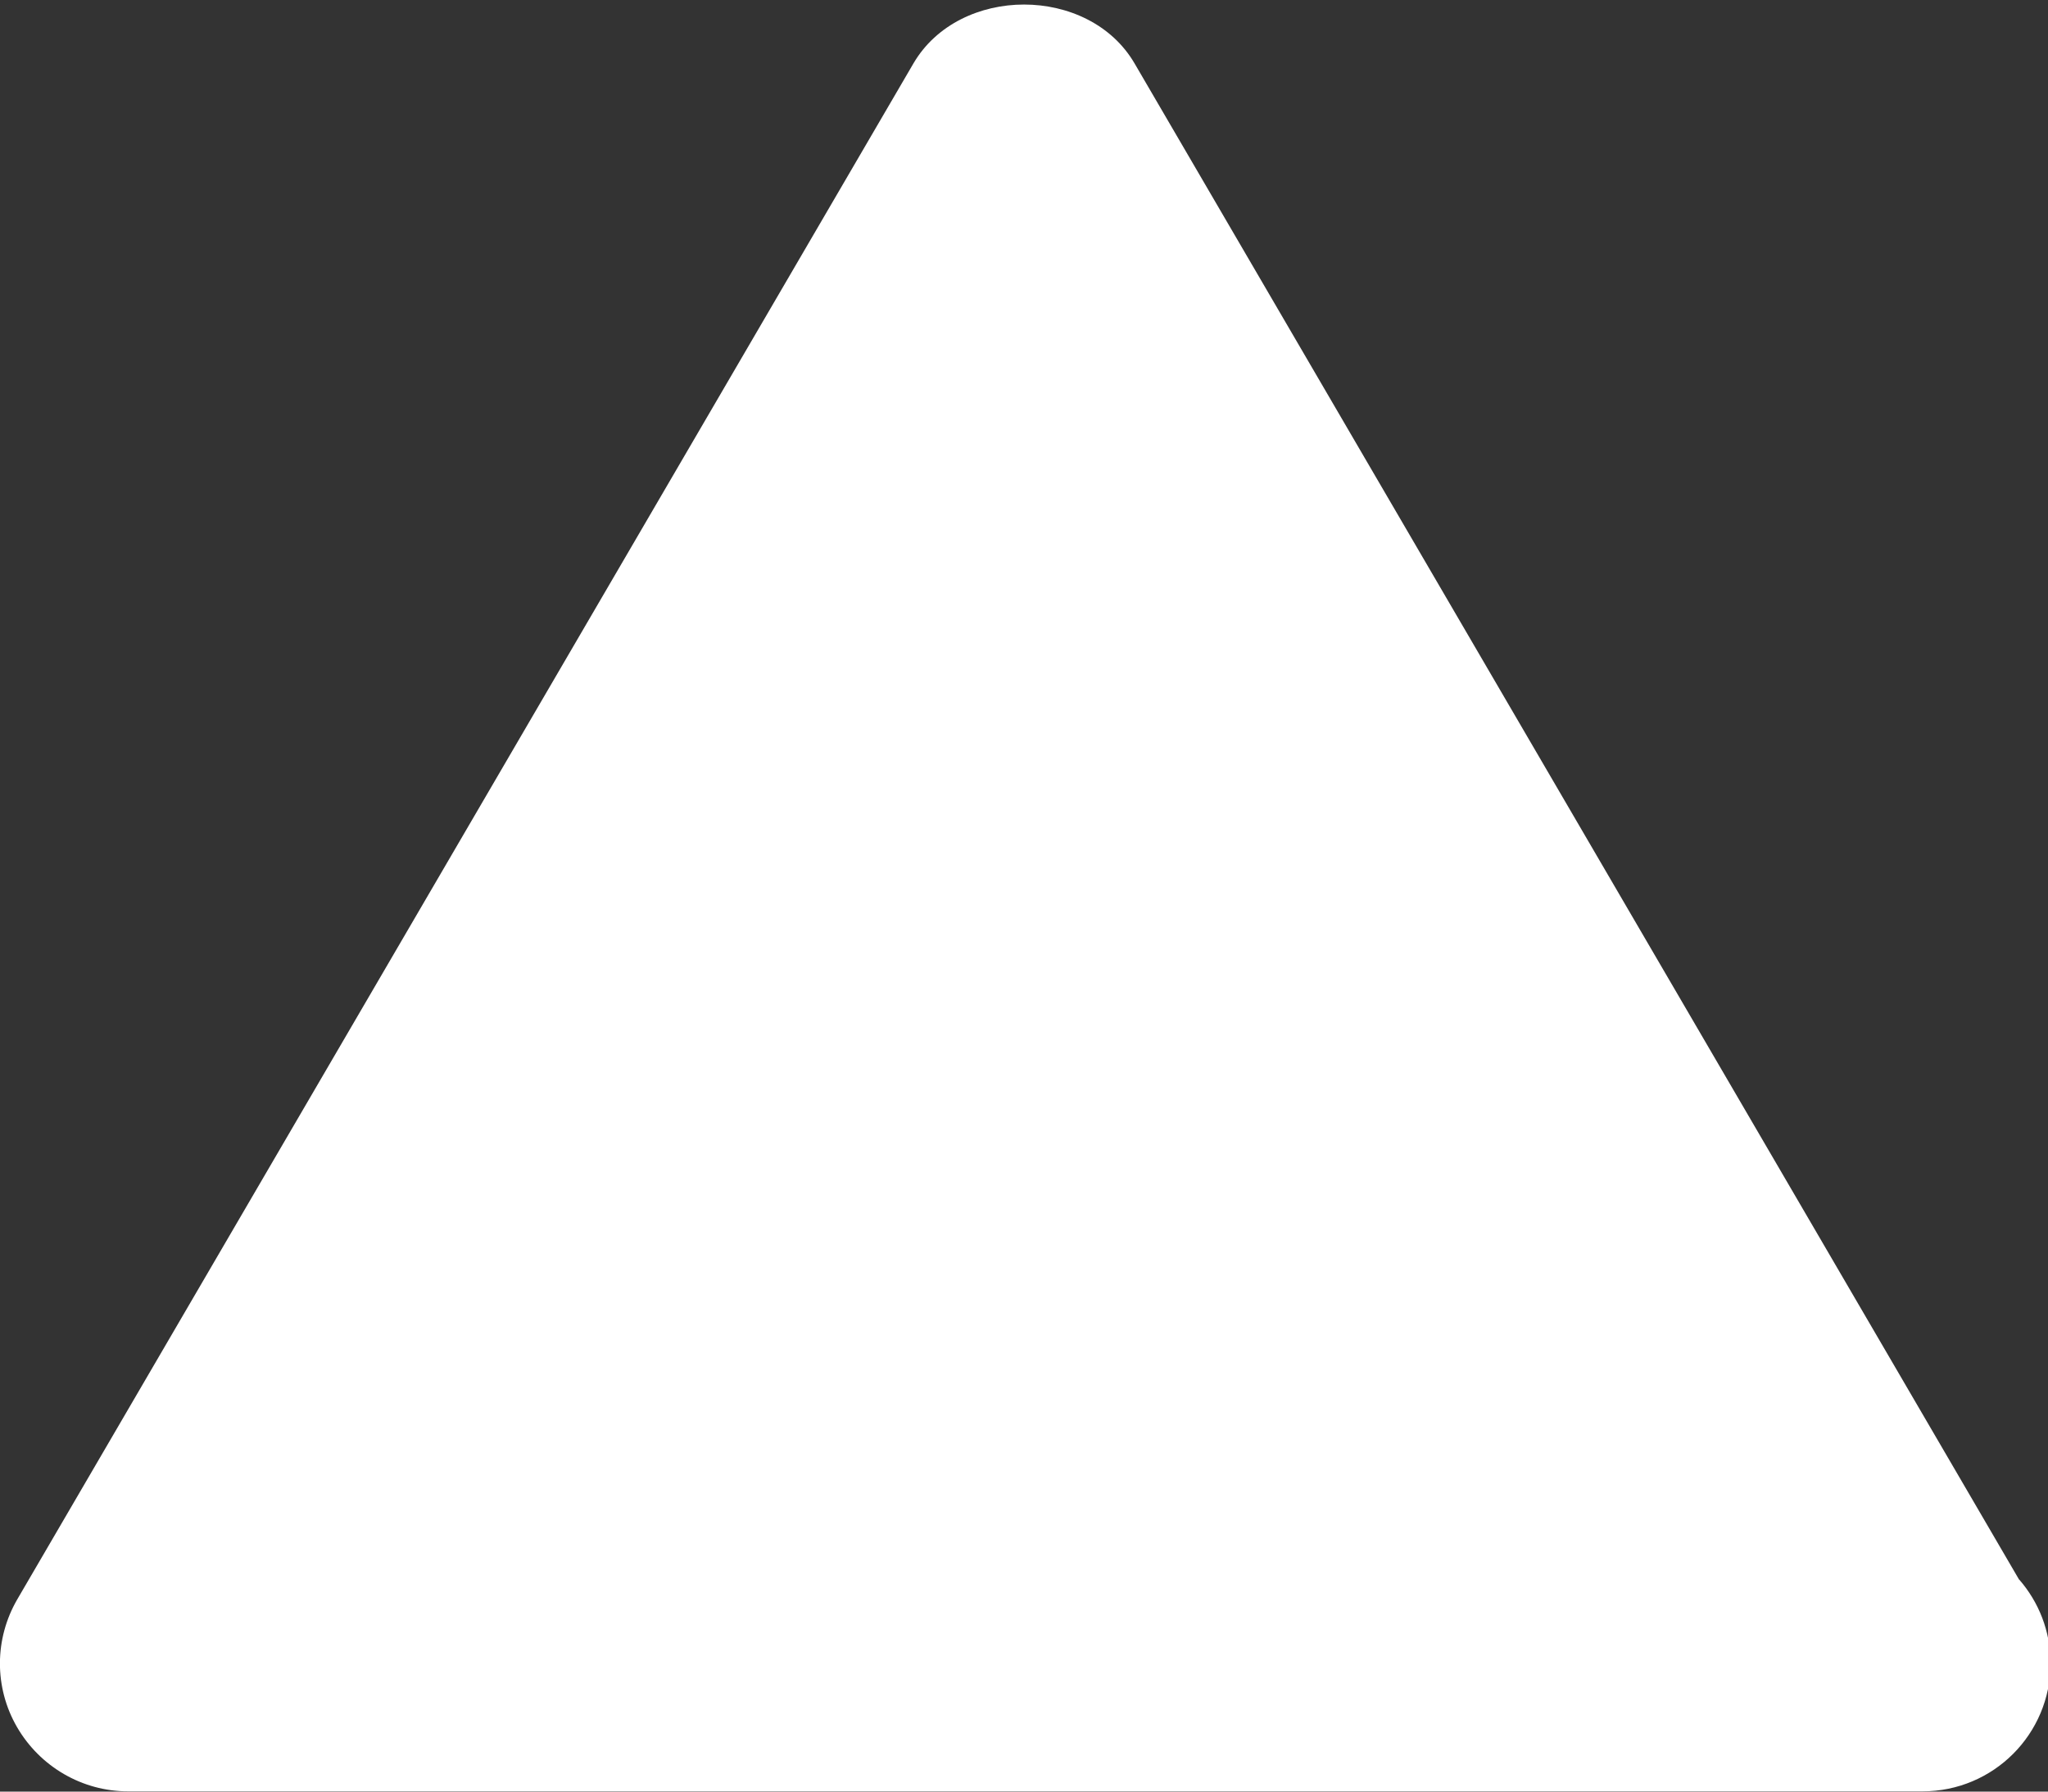 <?xml version="1.0" encoding="UTF-8"?>
<svg width="16px" height="14px" viewBox="0 0 16 14" version="1.1" xmlns="http://www.w3.org/2000/svg" xmlns:xlink="http://www.w3.org/1999/xlink">
    <rect x="0" y="0" width="16" height="14" fill="#333333" stroke="none"/>
    <!-- Generator: Sketch 49.2 (51160) - http://www.bohemiancoding.com/sketch -->
    <title>ic_warning</title>
    <desc>Created with Sketch.</desc>
    <defs></defs>
    <g id="Page-1" stroke="none" stroke-width="1" fill="none" fill-rule="evenodd">
        <g id="ThemeStyles" transform="translate(-1171, -2026)">
            <g id="ic_warning" transform="translate(1170, 2026)">
                <g id="Group">
                    <path d="M16.775,12.345 L9.864,0.496 C9.506,-0.118 8.495,-0.118 8.136,0.496 L1.136,12.496 C0.955,12.806 0.954,13.187 1.133,13.496 C1.312,13.805 1.642,13.998 2,13.998 L16,13.998 L16.02,13.998 C16.573,13.998 17.02,13.551 17.02,12.998 C17.02,12.747 16.928,12.519 16.775,12.343" id="Shape" fill="#ffffff"></path>
                    <g transform="translate(8, 3)" fill="#FFFFFF">
                        <path d="M2,5.25 C2,5.803 1.552,6.25 1,6.25 C0.448,6.25 0,5.803 0,5.25 L0,1 C0,0.448 0.448,0 1,0 C1.552,0 2,0.448 2,1 L2,5.25" id="Shape"></path>
                        <circle id="Oval" cx="1" cy="8.25" r="1"></circle>
                    </g>
                </g>
            </g>
        </g>
    </g>
</svg>